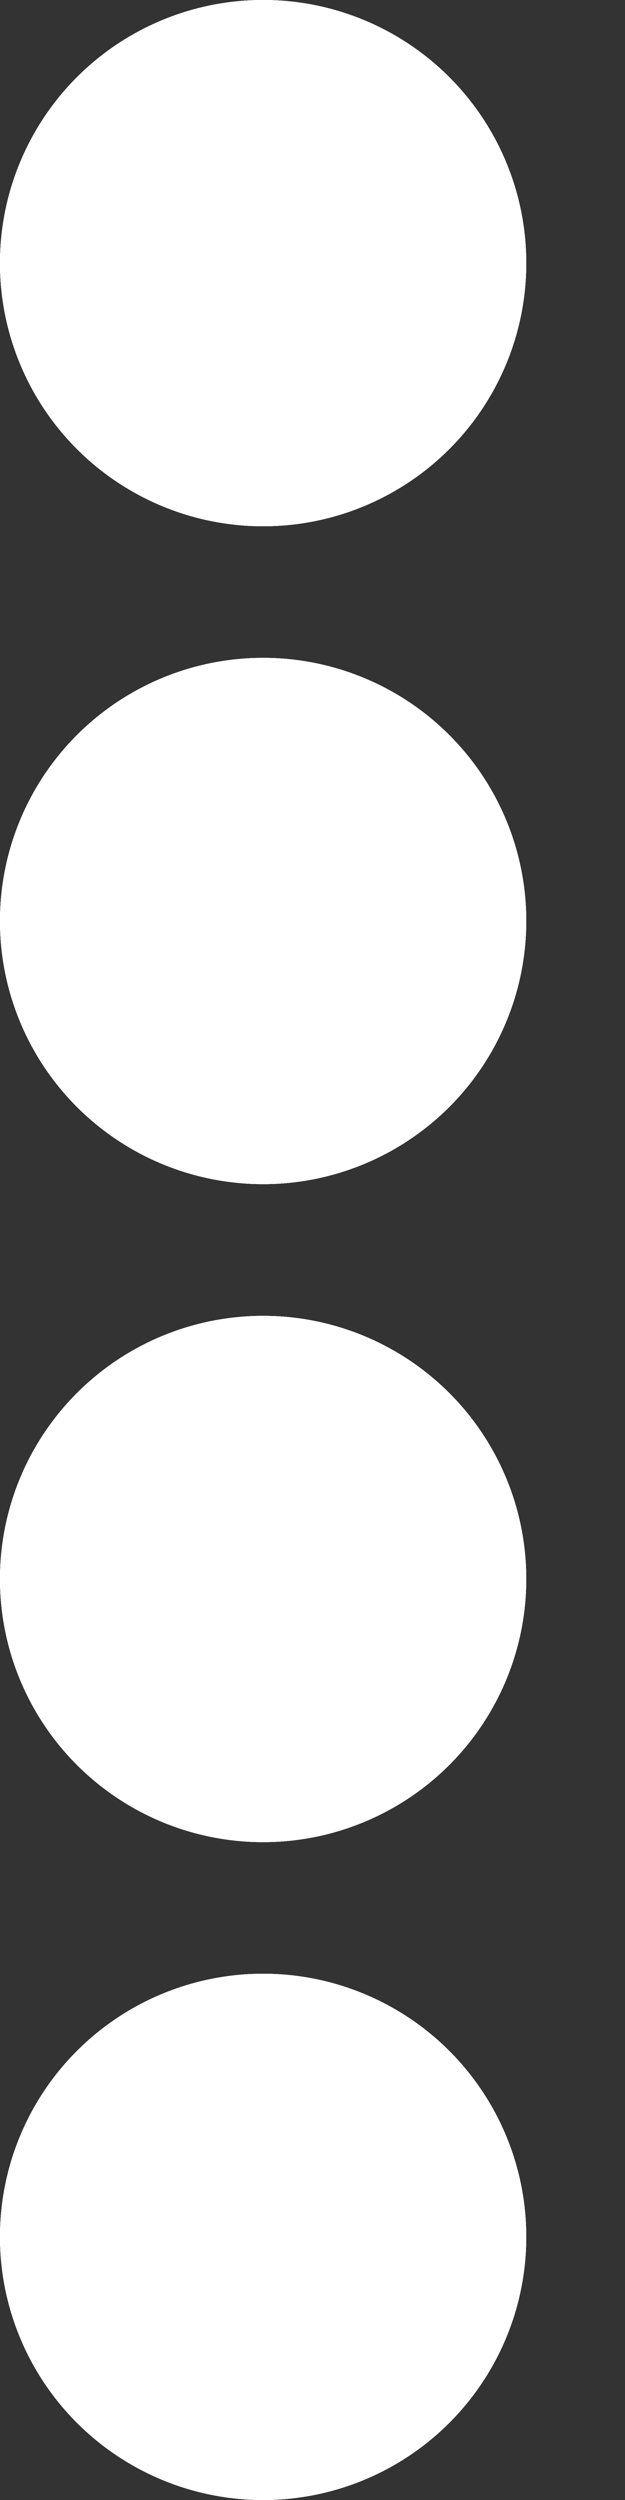 <svg width="5" height="20" viewBox="0 0 5 20" fill="none" xmlns="http://www.w3.org/2000/svg">
<rect x="0" y="0" width="5" height="20" fill="#333333" stroke="none"/>
<circle cx="2.105" cy="2.105" r="2.105" fill="white"/>
<circle cx="2.105" cy="2.105" r="2.105" fill="white"/>
<circle cx="2.105" cy="2.105" r="2.105" fill="white"/>
<circle cx="2.105" cy="2.105" r="2.105" fill="white"/>
<circle cx="2.105" cy="7.368" r="2.105" fill="white"/>
<circle cx="2.105" cy="7.368" r="2.105" fill="white"/>
<circle cx="2.105" cy="7.368" r="2.105" fill="white"/>
<circle cx="2.105" cy="7.368" r="2.105" fill="white"/>
<circle cx="2.105" cy="12.632" r="2.105" fill="white"/>
<circle cx="2.105" cy="12.632" r="2.105" fill="white"/>
<circle cx="2.105" cy="12.632" r="2.105" fill="white"/>
<circle cx="2.105" cy="12.632" r="2.105" fill="white"/>
<circle cx="2.105" cy="17.895" r="2.105" fill="white"/>
<circle cx="2.105" cy="17.895" r="2.105" fill="white"/>
<circle cx="2.105" cy="17.895" r="2.105" fill="white"/>
<circle cx="2.105" cy="17.895" r="2.105" fill="white"/>
</svg>
